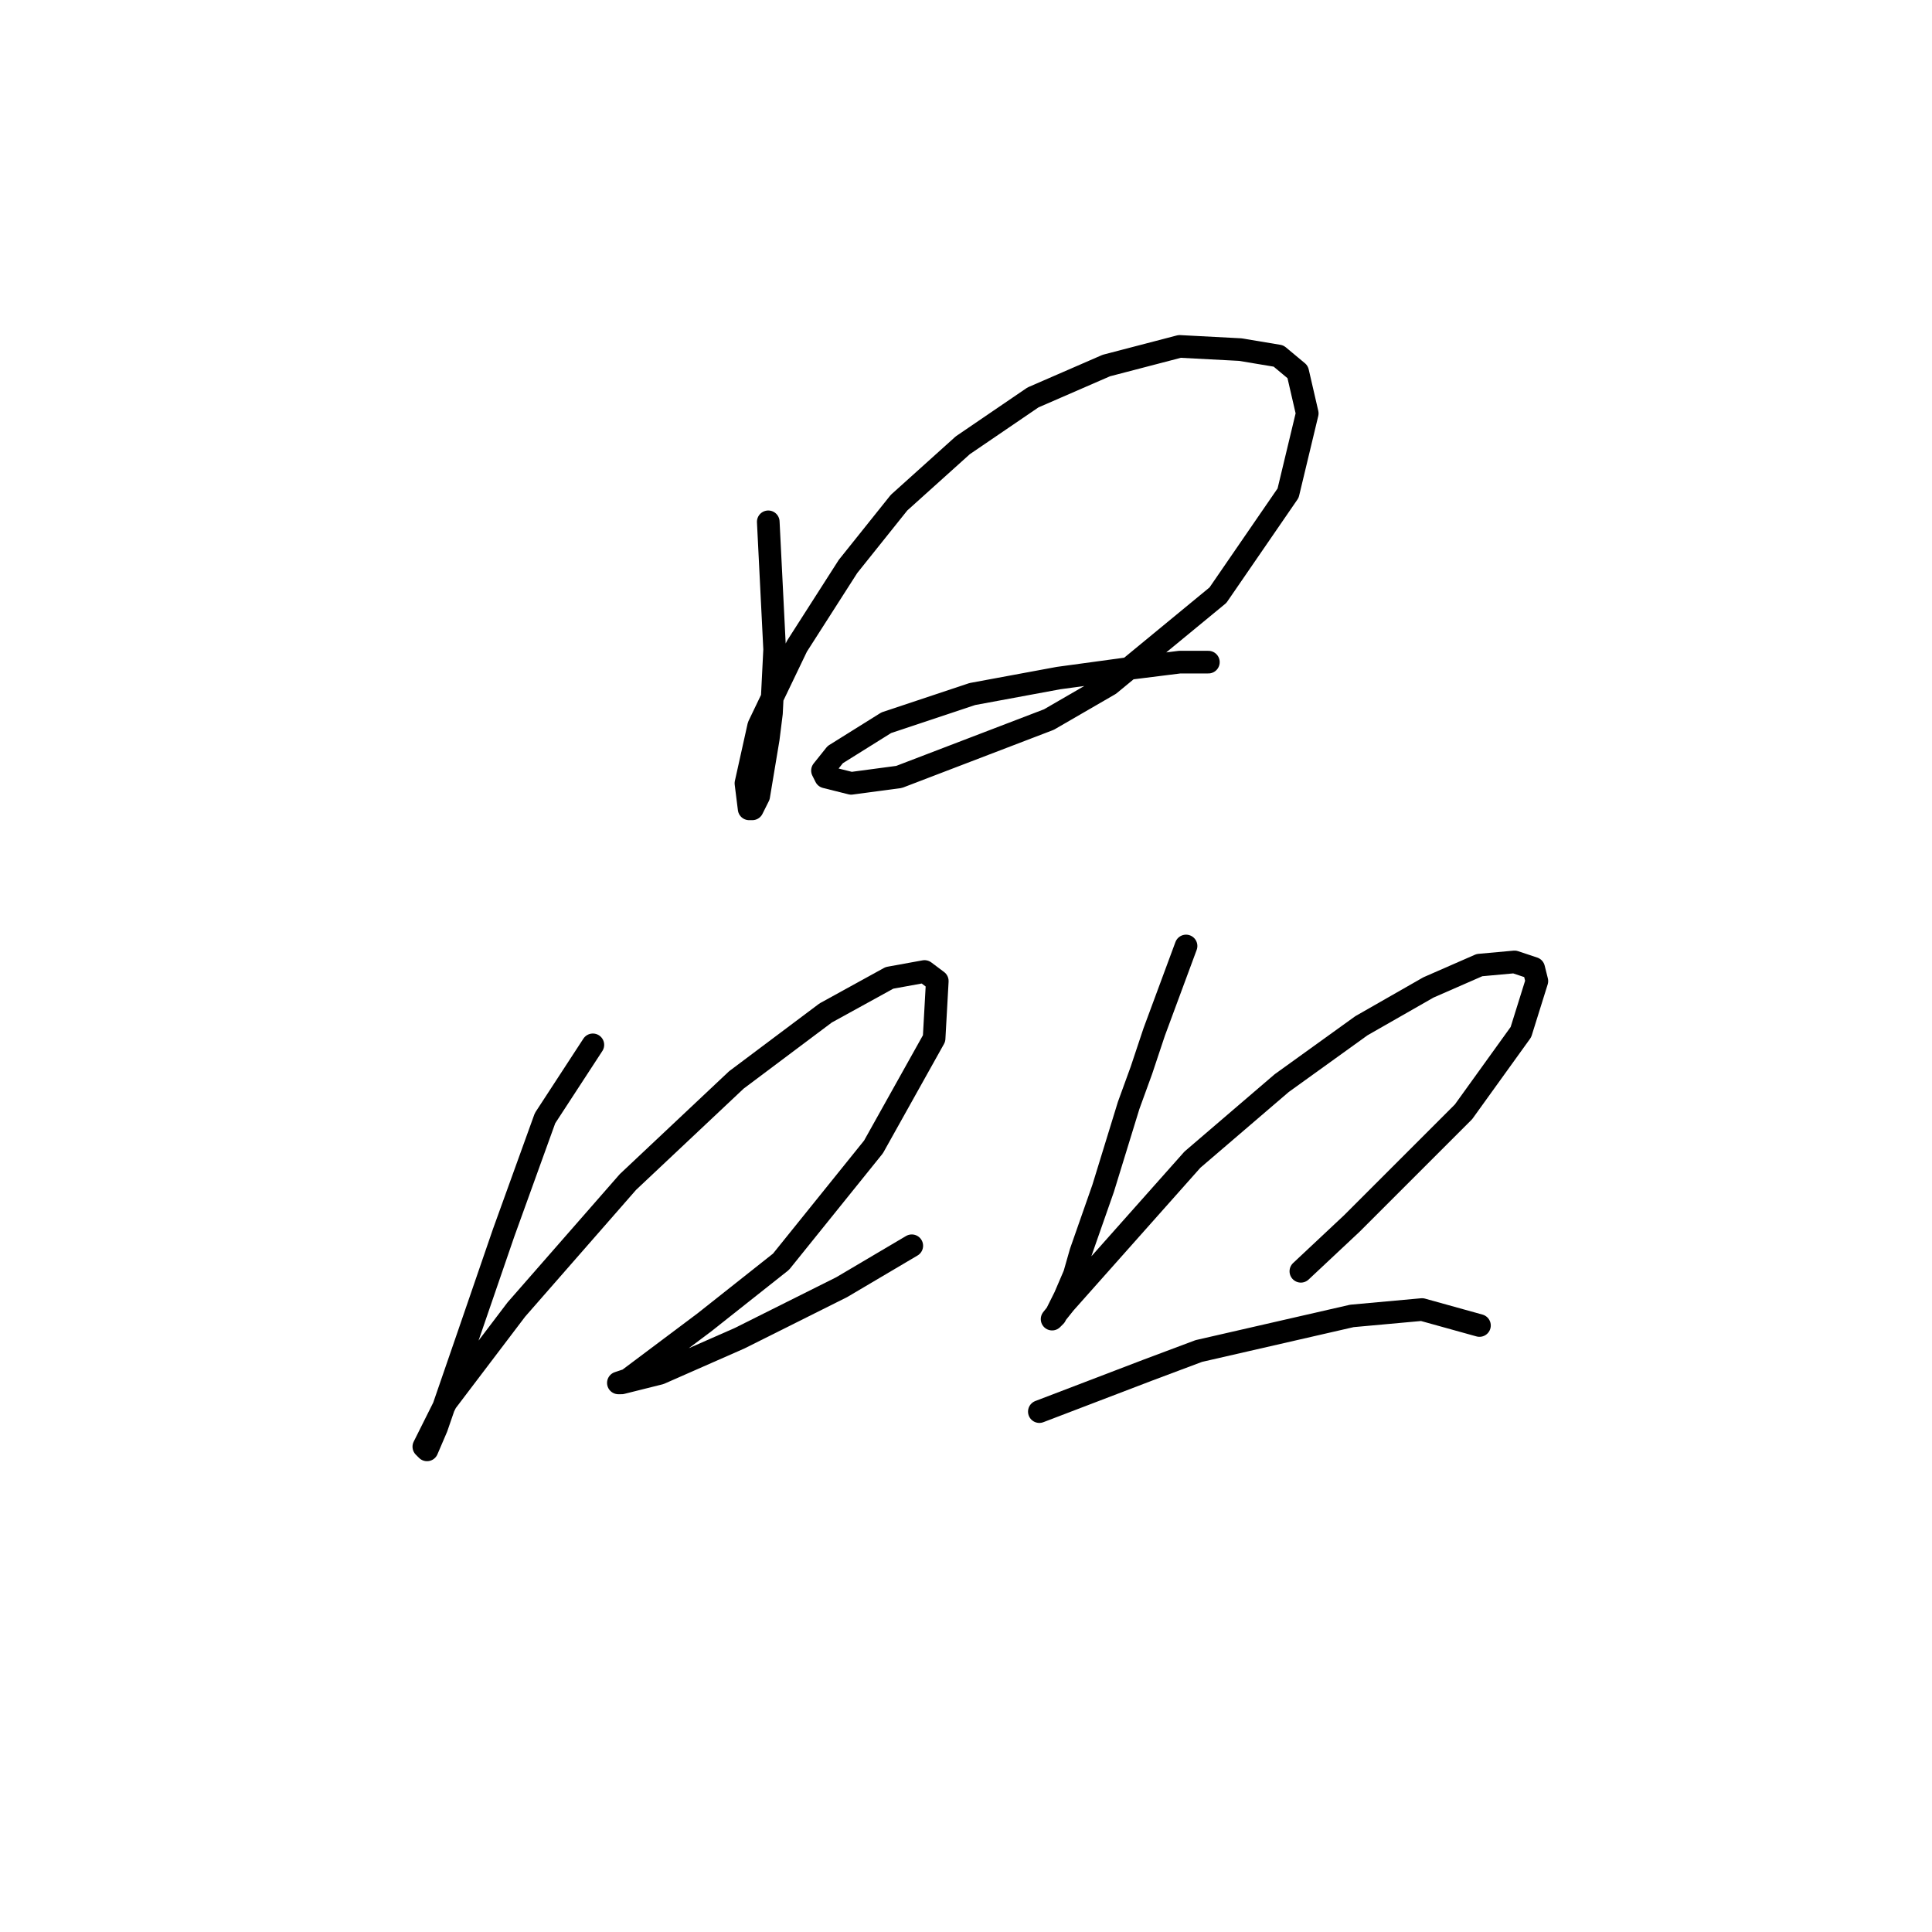 <?xml version="1.0" standalone="no"?>
    <svg width="256" height="256" xmlns="http://www.w3.org/2000/svg" version="1.1">
    <polyline stroke="black" stroke-width="3" stroke-linecap="round" fill="transparent" stroke-linejoin="round" points="101.799 69.143 102.644 86.047 102.222 94.499 101.799 97.879 100.531 105.486 99.686 107.176 99.264 107.176 98.841 103.795 100.531 96.189 105.602 85.624 112.364 75.06 119.125 66.608 127.577 59.001 136.874 52.663 146.593 48.437 156.312 45.901 164.342 46.324 169.413 47.169 171.948 49.282 173.216 54.776 170.68 65.34 161.384 78.863 147.016 90.695 138.987 95.344 119.125 102.95 112.786 103.795 109.406 102.95 108.983 102.105 110.673 99.992 117.435 95.766 128.844 91.963 140.254 89.85 149.551 88.582 156.312 87.737 160.116 87.737 160.116 87.737 " />
        <polyline stroke="black" stroke-width="3" stroke-linecap="round" fill="transparent" stroke-linejoin="round" points="78.557 138.447 72.218 148.167 66.724 163.38 62.076 176.903 57.85 189.158 56.582 192.116 56.16 191.693 59.118 185.777 68.415 173.522 83.205 156.619 97.573 143.096 109.406 134.222 117.857 129.573 122.506 128.728 124.196 129.996 123.773 137.602 115.744 151.97 103.489 167.183 93.347 175.212 86.586 180.283 83.205 182.819 81.938 183.242 82.36 183.242 87.431 181.974 97.996 177.325 111.518 170.564 120.815 165.07 120.815 165.07 " />
        <polyline stroke="black" stroke-width="3" stroke-linecap="round" fill="transparent" stroke-linejoin="round" points="157.158 125.347 152.932 136.757 151.242 141.828 149.551 146.477 146.171 157.464 143.212 165.915 142.367 168.874 141.099 171.832 139.832 174.367 139.409 174.79 141.099 172.677 147.861 165.07 158.003 153.661 169.835 143.518 180.4 135.912 189.274 130.841 196.036 127.883 200.684 127.46 203.219 128.305 203.642 129.996 201.529 136.757 193.923 147.322 179.132 162.112 172.371 168.451 172.371 168.451 " />
        <polyline stroke="black" stroke-width="3" stroke-linecap="round" fill="transparent" stroke-linejoin="round" points="137.719 187.045 152.087 181.551 158.848 179.016 179.132 174.367 188.429 173.522 196.036 175.635 196.036 175.635 " />
        </svg>